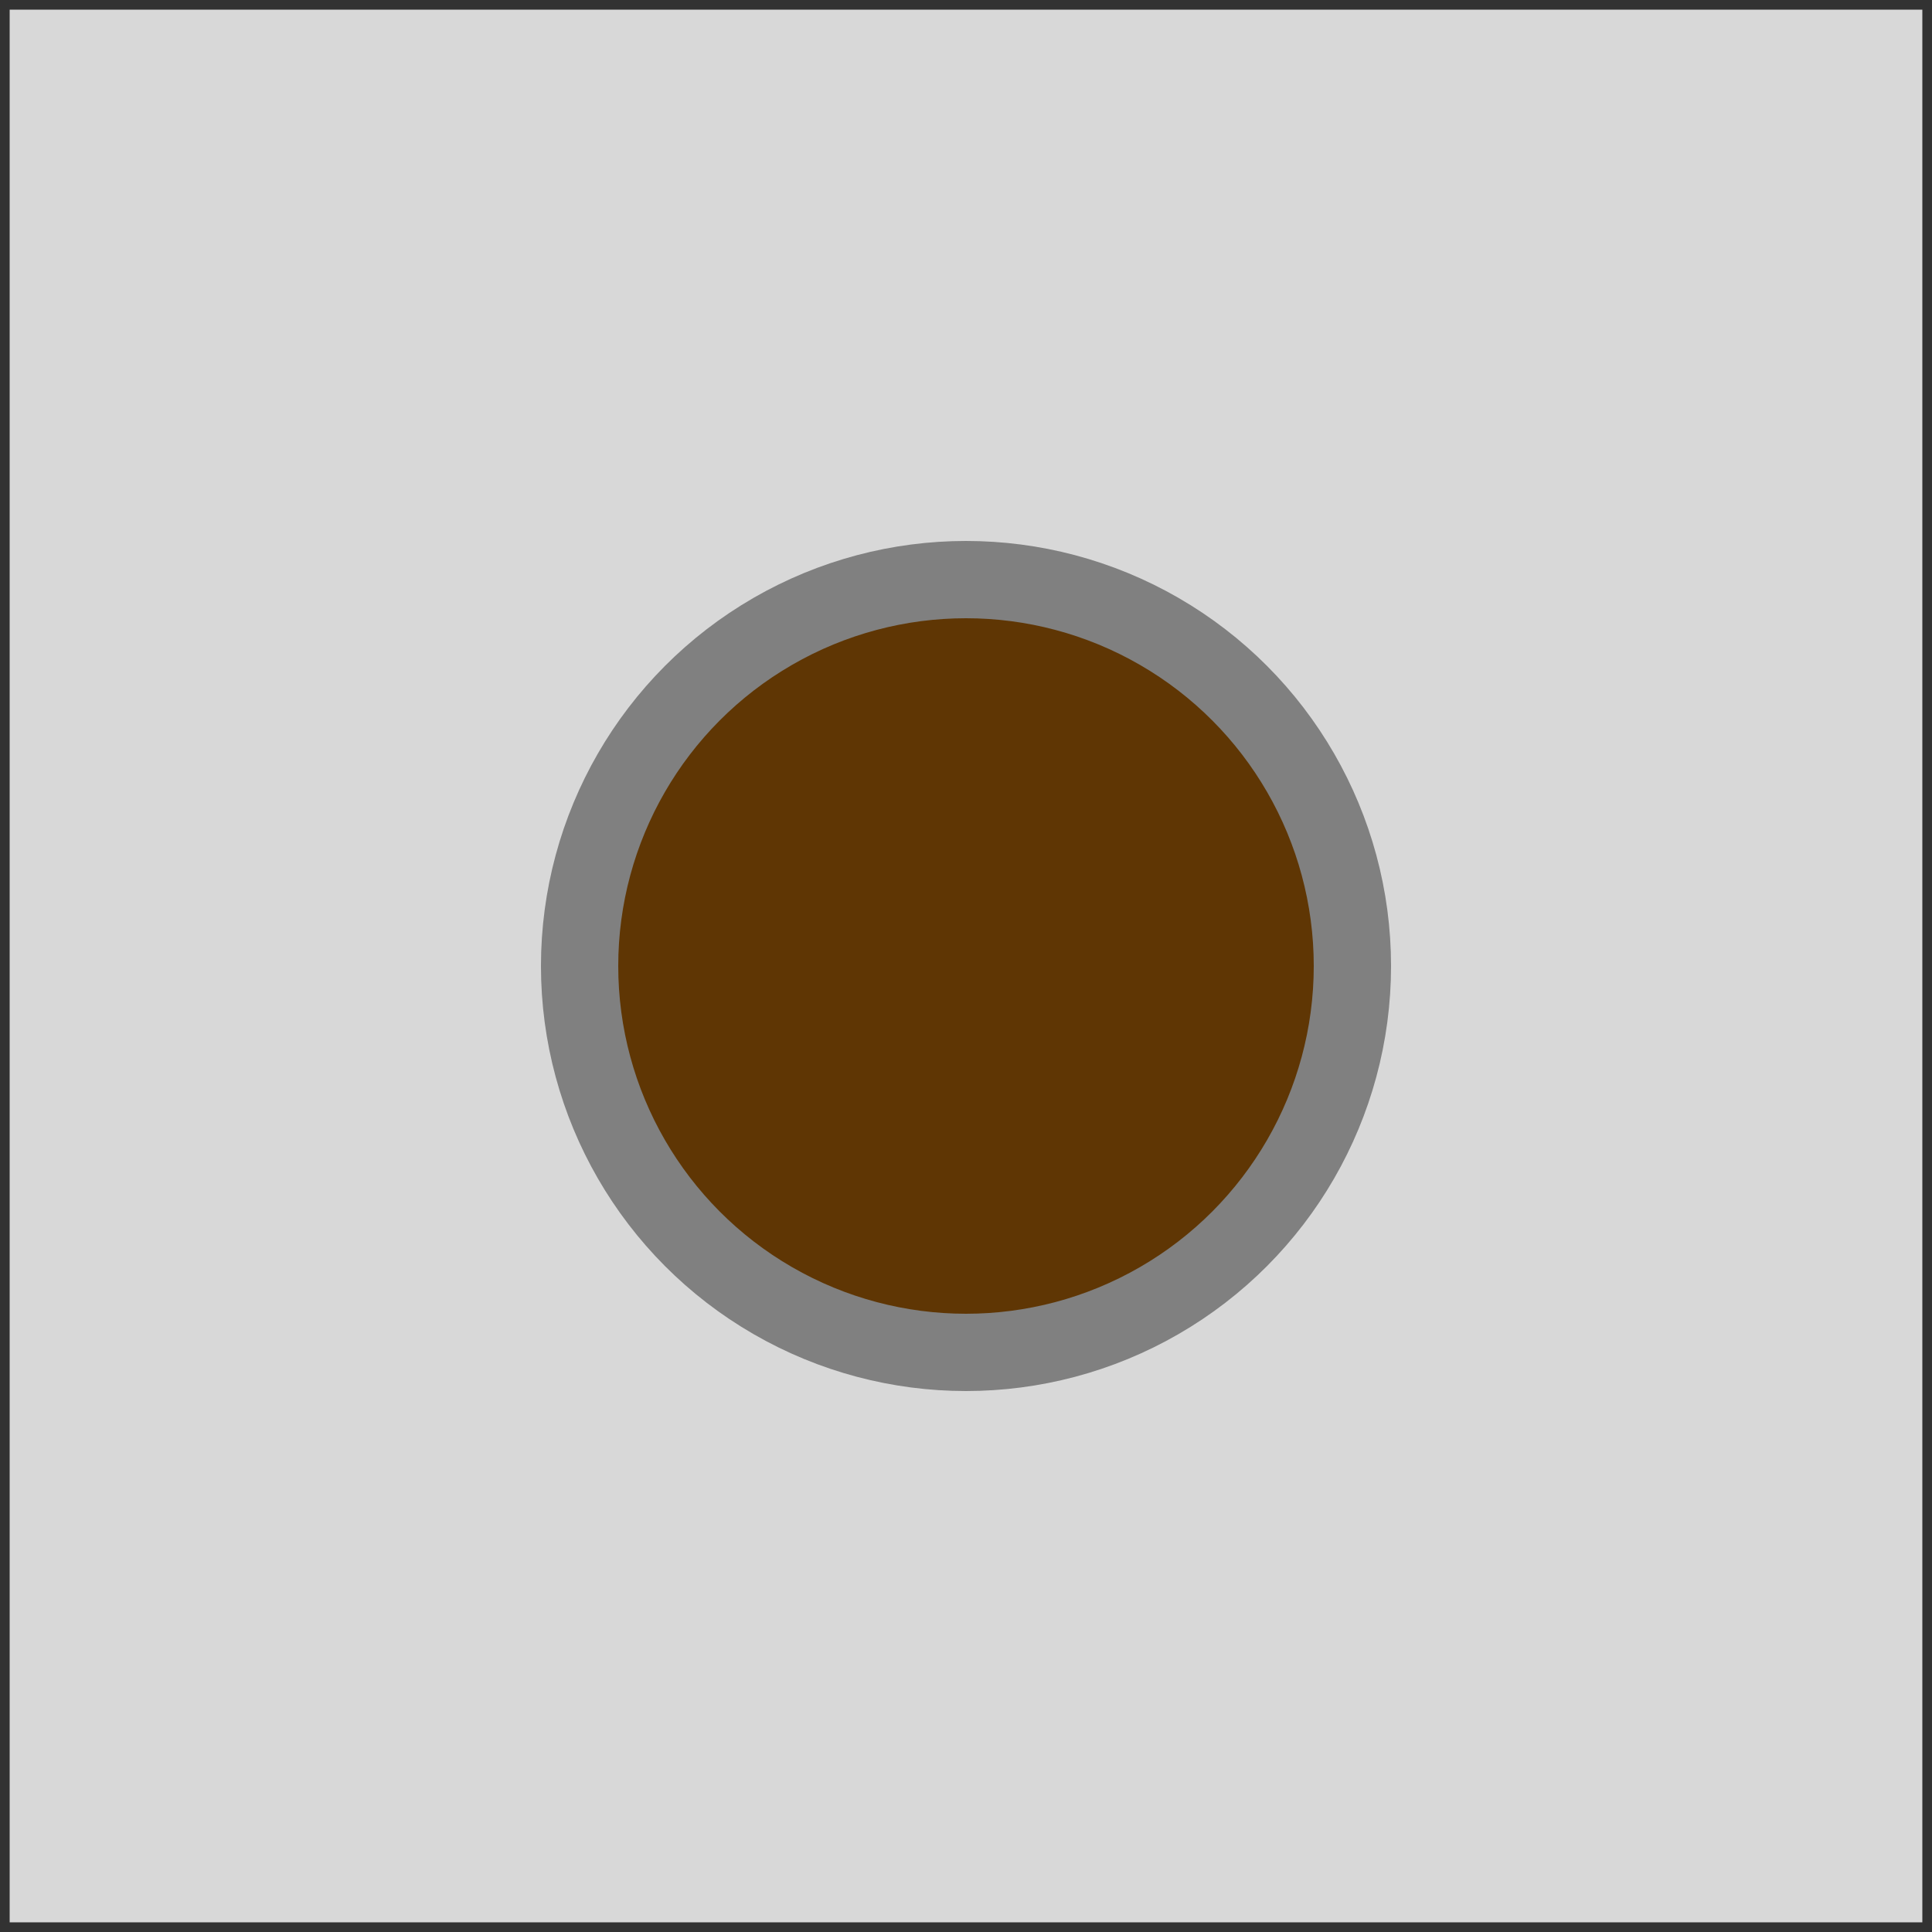 <svg xmlns="http://www.w3.org/2000/svg" viewBox="0 0 500 500">
  <rect x="0" y="0" width="500" height="500" style="fill: rgb(216, 216, 216); stroke: rgb(50, 50, 50); stroke-width:5;" />
  <ellipse cx="250" cy="250" rx="100" ry="100" style="fill: rgb(95, 54, 4); stroke: rgb(128, 128, 128); stroke-width: 20;" />
</svg>